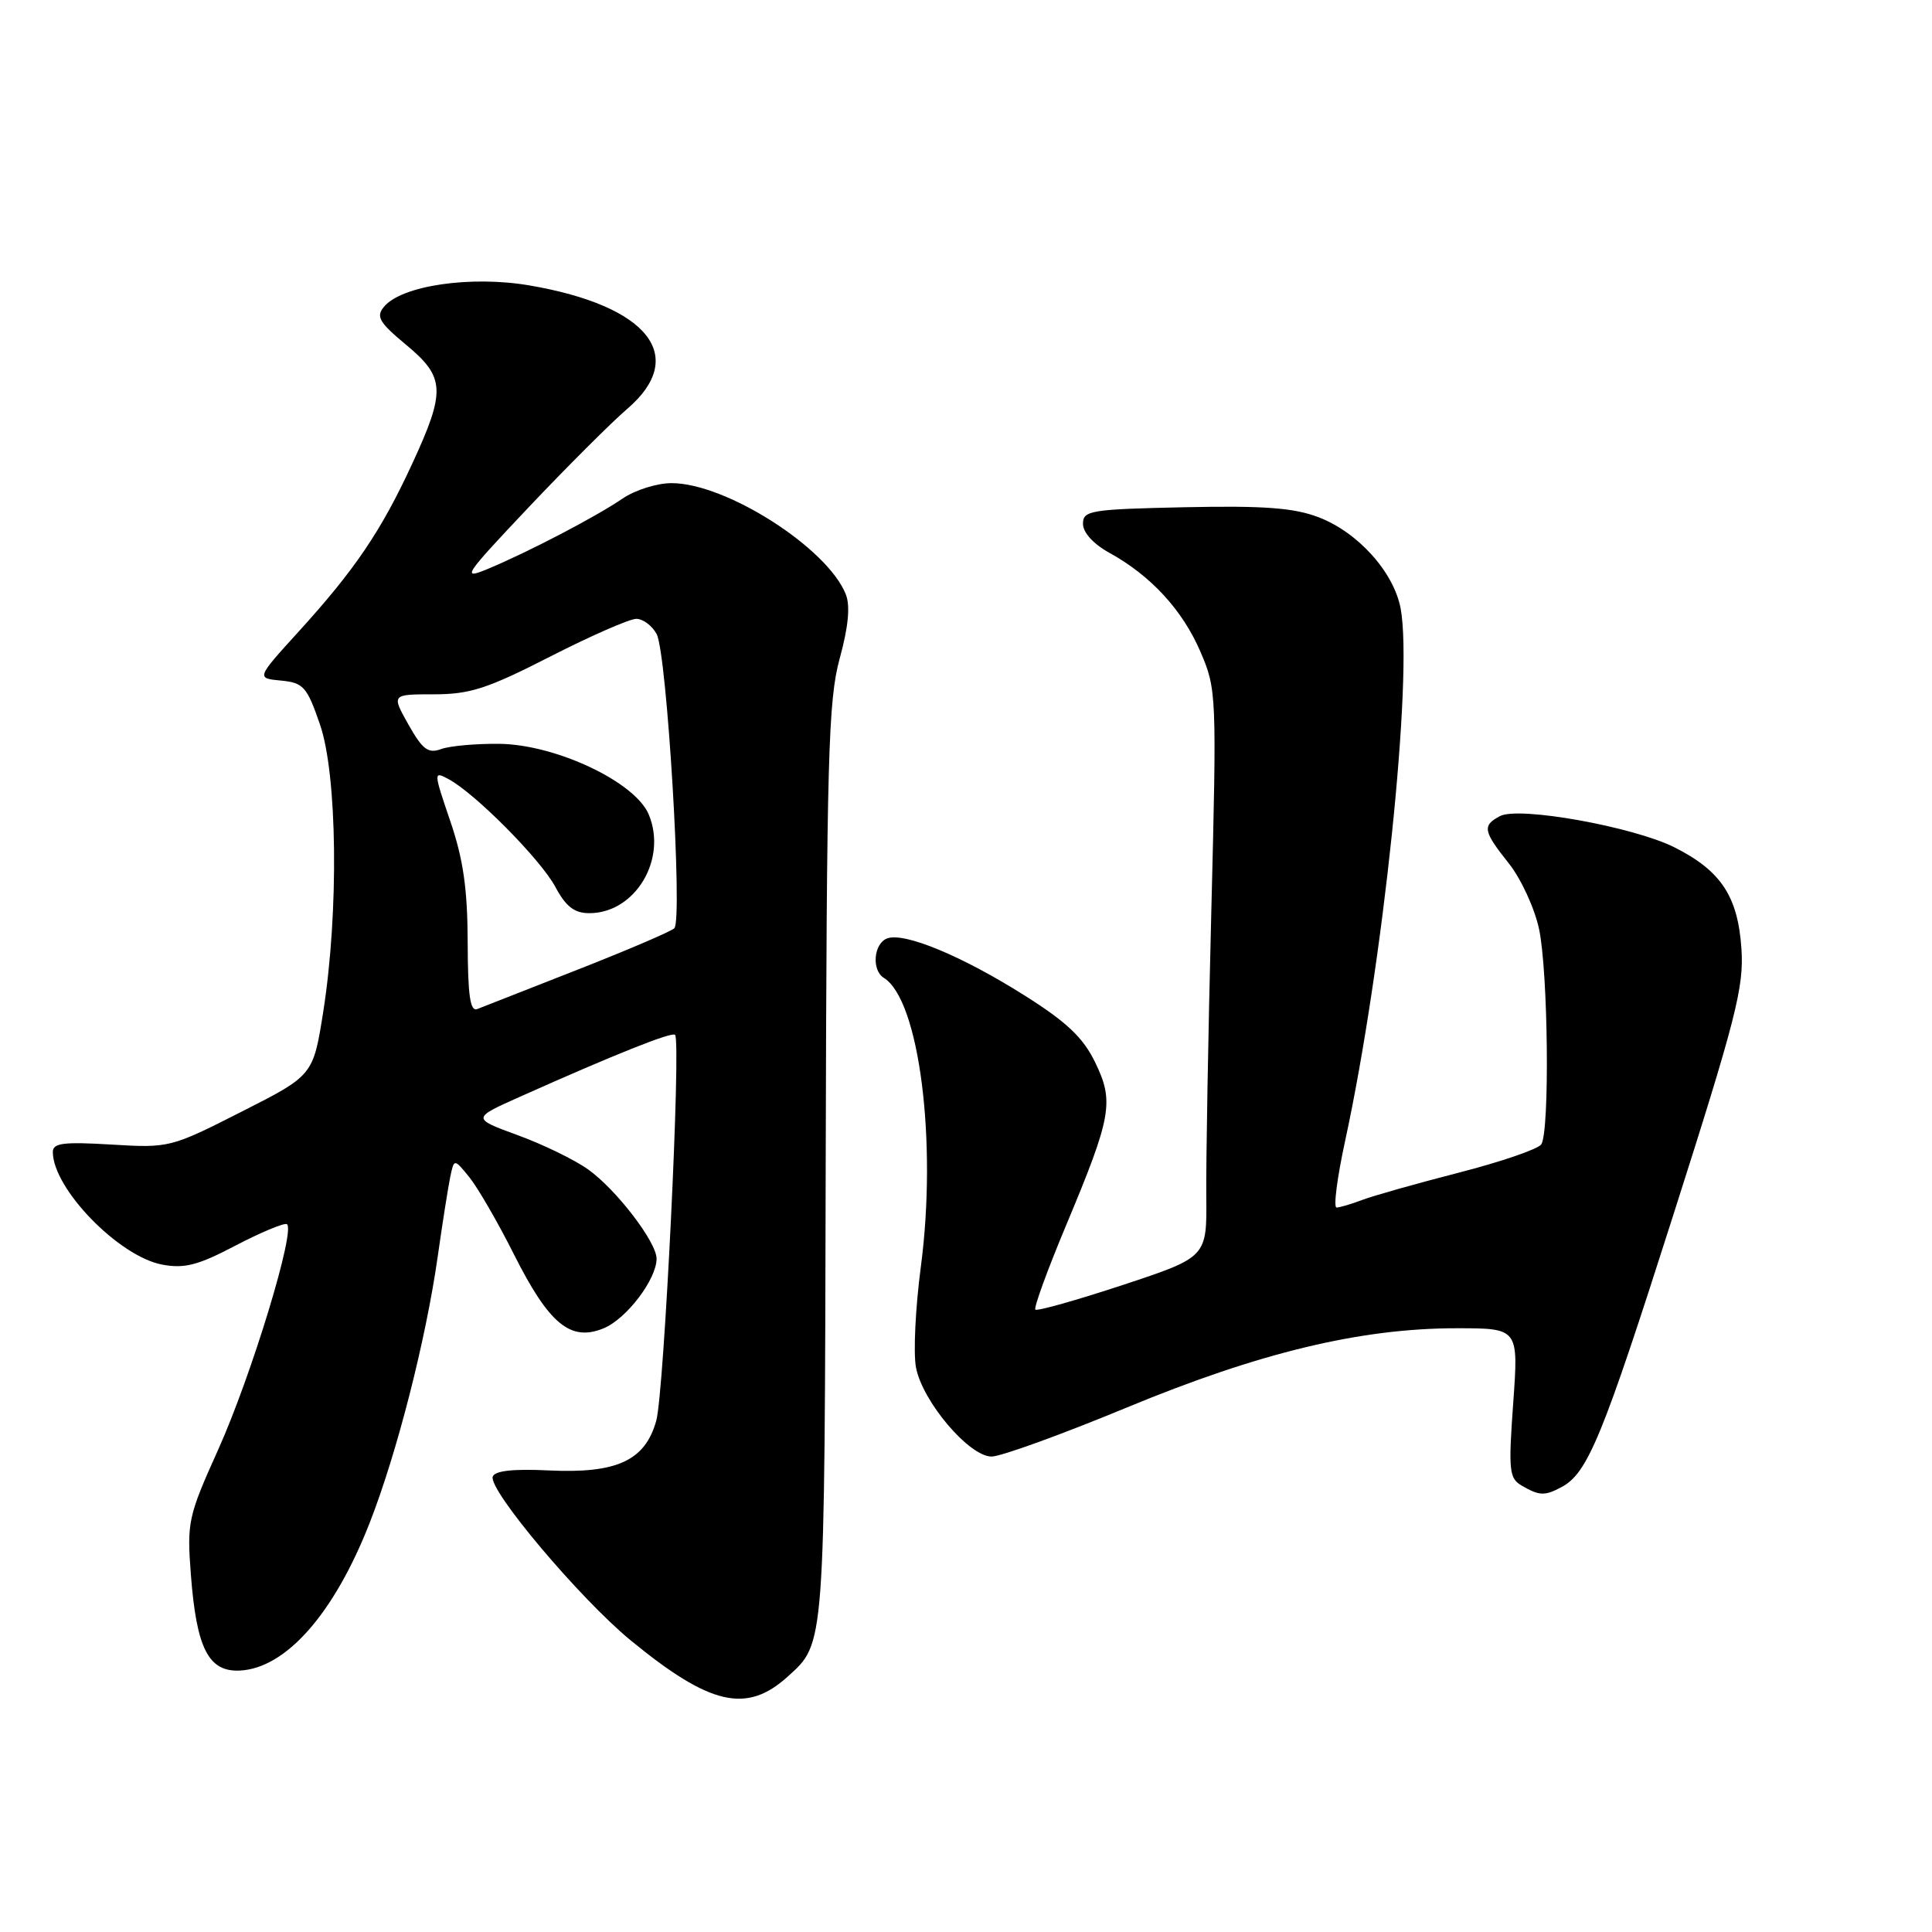 <?xml version="1.0" encoding="UTF-8" standalone="no"?>
<!DOCTYPE svg PUBLIC "-//W3C//DTD SVG 1.1//EN" "http://www.w3.org/Graphics/SVG/1.1/DTD/svg11.dtd" >
<svg xmlns="http://www.w3.org/2000/svg" xmlns:xlink="http://www.w3.org/1999/xlink" version="1.1" viewBox="0 0 256 256">
 <g >
 <path fill="currentColor"
d=" M 104.35 222.18 C 109.34 217.67 109.26 218.75 109.41 154.04 C 109.54 100.39 109.75 92.79 111.26 87.27 C 112.41 83.08 112.68 80.30 112.08 78.77 C 109.67 72.63 96.21 64.02 89.00 64.02 C 87.08 64.01 84.15 64.93 82.50 66.06 C 78.95 68.48 70.06 73.12 64.67 75.37 C 61.09 76.86 61.44 76.33 70.04 67.23 C 75.10 61.88 80.99 56.00 83.12 54.17 C 91.22 47.22 85.92 40.52 70.16 37.82 C 62.39 36.49 53.21 37.83 50.88 40.65 C 49.79 41.95 50.24 42.72 53.80 45.68 C 59.00 49.99 59.09 51.78 54.60 61.49 C 50.50 70.36 47.03 75.49 39.58 83.68 C 33.95 89.87 33.95 89.87 37.23 90.18 C 40.21 90.47 40.67 90.98 42.40 96.00 C 44.70 102.68 44.91 120.80 42.84 134.00 C 41.50 142.50 41.50 142.50 32.00 147.31 C 22.61 152.08 22.41 152.12 14.75 151.66 C 8.42 151.28 7.00 151.46 7.00 152.64 C 7.00 157.49 15.74 166.49 21.50 167.57 C 24.44 168.12 26.25 167.65 31.16 165.07 C 34.49 163.33 37.56 162.04 37.99 162.20 C 39.28 162.70 33.33 182.27 28.89 192.13 C 24.93 200.92 24.76 201.69 25.29 208.62 C 26.03 218.41 27.62 221.54 31.75 221.36 C 37.88 221.08 44.28 213.81 48.99 201.77 C 52.60 192.54 56.43 177.54 58.00 166.50 C 58.62 162.10 59.37 157.38 59.65 156.00 C 60.17 153.50 60.17 153.50 62.20 156.00 C 63.31 157.38 65.98 161.98 68.11 166.23 C 72.76 175.47 75.61 177.82 80.00 176.00 C 83.02 174.75 87.00 169.51 87.00 166.78 C 87.00 164.58 81.64 157.59 77.92 154.95 C 76.13 153.67 71.93 151.63 68.58 150.41 C 62.50 148.18 62.50 148.18 69.00 145.28 C 81.44 139.72 89.03 136.69 89.45 137.12 C 90.27 137.94 88.00 184.51 86.96 188.24 C 85.49 193.54 81.74 195.27 72.72 194.84 C 68.02 194.61 65.56 194.88 65.29 195.66 C 64.69 197.41 76.85 211.84 83.57 217.36 C 94.07 225.97 98.92 227.09 104.35 222.18 Z  M 206.92 197.04 C 210.38 195.19 212.33 190.45 221.69 161.09 C 230.03 134.97 231.09 130.82 230.75 125.74 C 230.29 118.79 228.06 115.40 221.90 112.29 C 216.46 109.55 201.23 106.81 198.75 108.14 C 196.38 109.40 196.52 110.12 199.93 114.41 C 201.54 116.43 203.34 120.34 203.93 123.09 C 205.14 128.73 205.36 149.89 204.23 151.63 C 203.83 152.25 198.92 153.94 193.31 155.38 C 187.71 156.82 181.94 158.45 180.50 159.00 C 179.05 159.55 177.52 160.00 177.10 160.00 C 176.67 160.00 177.18 156.06 178.22 151.25 C 183.26 128.03 187.27 89.57 185.59 80.62 C 184.68 75.80 179.93 70.52 174.70 68.53 C 171.44 67.29 167.49 66.99 157.00 67.21 C 144.47 67.48 143.50 67.64 143.50 69.41 C 143.50 70.57 144.89 72.09 147.00 73.25 C 152.49 76.28 156.68 80.82 159.06 86.35 C 161.21 91.35 161.23 91.97 160.50 120.97 C 160.09 137.21 159.79 154.12 159.84 158.54 C 159.92 166.58 159.92 166.58 148.77 170.27 C 142.64 172.29 137.43 173.76 137.19 173.53 C 136.96 173.29 138.80 168.24 141.29 162.30 C 147.31 147.91 147.65 145.97 145.10 140.74 C 143.52 137.49 141.34 135.42 135.77 131.91 C 127.48 126.67 119.79 123.48 117.54 124.35 C 115.76 125.03 115.47 128.56 117.11 129.57 C 121.81 132.47 124.21 151.29 122.01 167.90 C 121.30 173.28 121.01 179.26 121.37 181.18 C 122.22 185.70 128.41 193.00 131.39 193.00 C 132.62 193.00 140.64 190.09 149.22 186.54 C 166.87 179.22 180.26 176.00 193.01 176.00 C 201.22 176.00 201.22 176.00 200.51 185.89 C 199.86 194.90 199.97 195.89 201.65 196.86 C 203.97 198.21 204.69 198.24 206.92 197.04 Z  M 61.97 124.86 C 61.95 117.80 61.39 113.86 59.67 108.82 C 57.44 102.27 57.43 102.16 59.42 103.23 C 62.94 105.11 71.60 113.84 73.57 117.49 C 74.99 120.14 76.10 121.00 78.09 121.00 C 84.15 121.00 88.44 113.89 85.97 107.94 C 84.19 103.62 73.65 98.64 66.14 98.56 C 63.04 98.53 59.57 98.84 58.44 99.26 C 56.73 99.88 55.99 99.32 54.12 96.01 C 51.87 92.00 51.87 92.00 57.49 92.00 C 62.27 92.00 64.59 91.25 72.90 87.00 C 78.29 84.25 83.42 82.00 84.31 82.00 C 85.20 82.00 86.42 82.91 87.01 84.02 C 88.37 86.57 90.49 121.93 89.35 123.00 C 88.88 123.44 83.10 125.91 76.50 128.50 C 69.90 131.08 63.94 133.42 63.25 133.70 C 62.30 134.09 61.99 131.94 61.97 124.86 Z "/>
</g>
</svg>